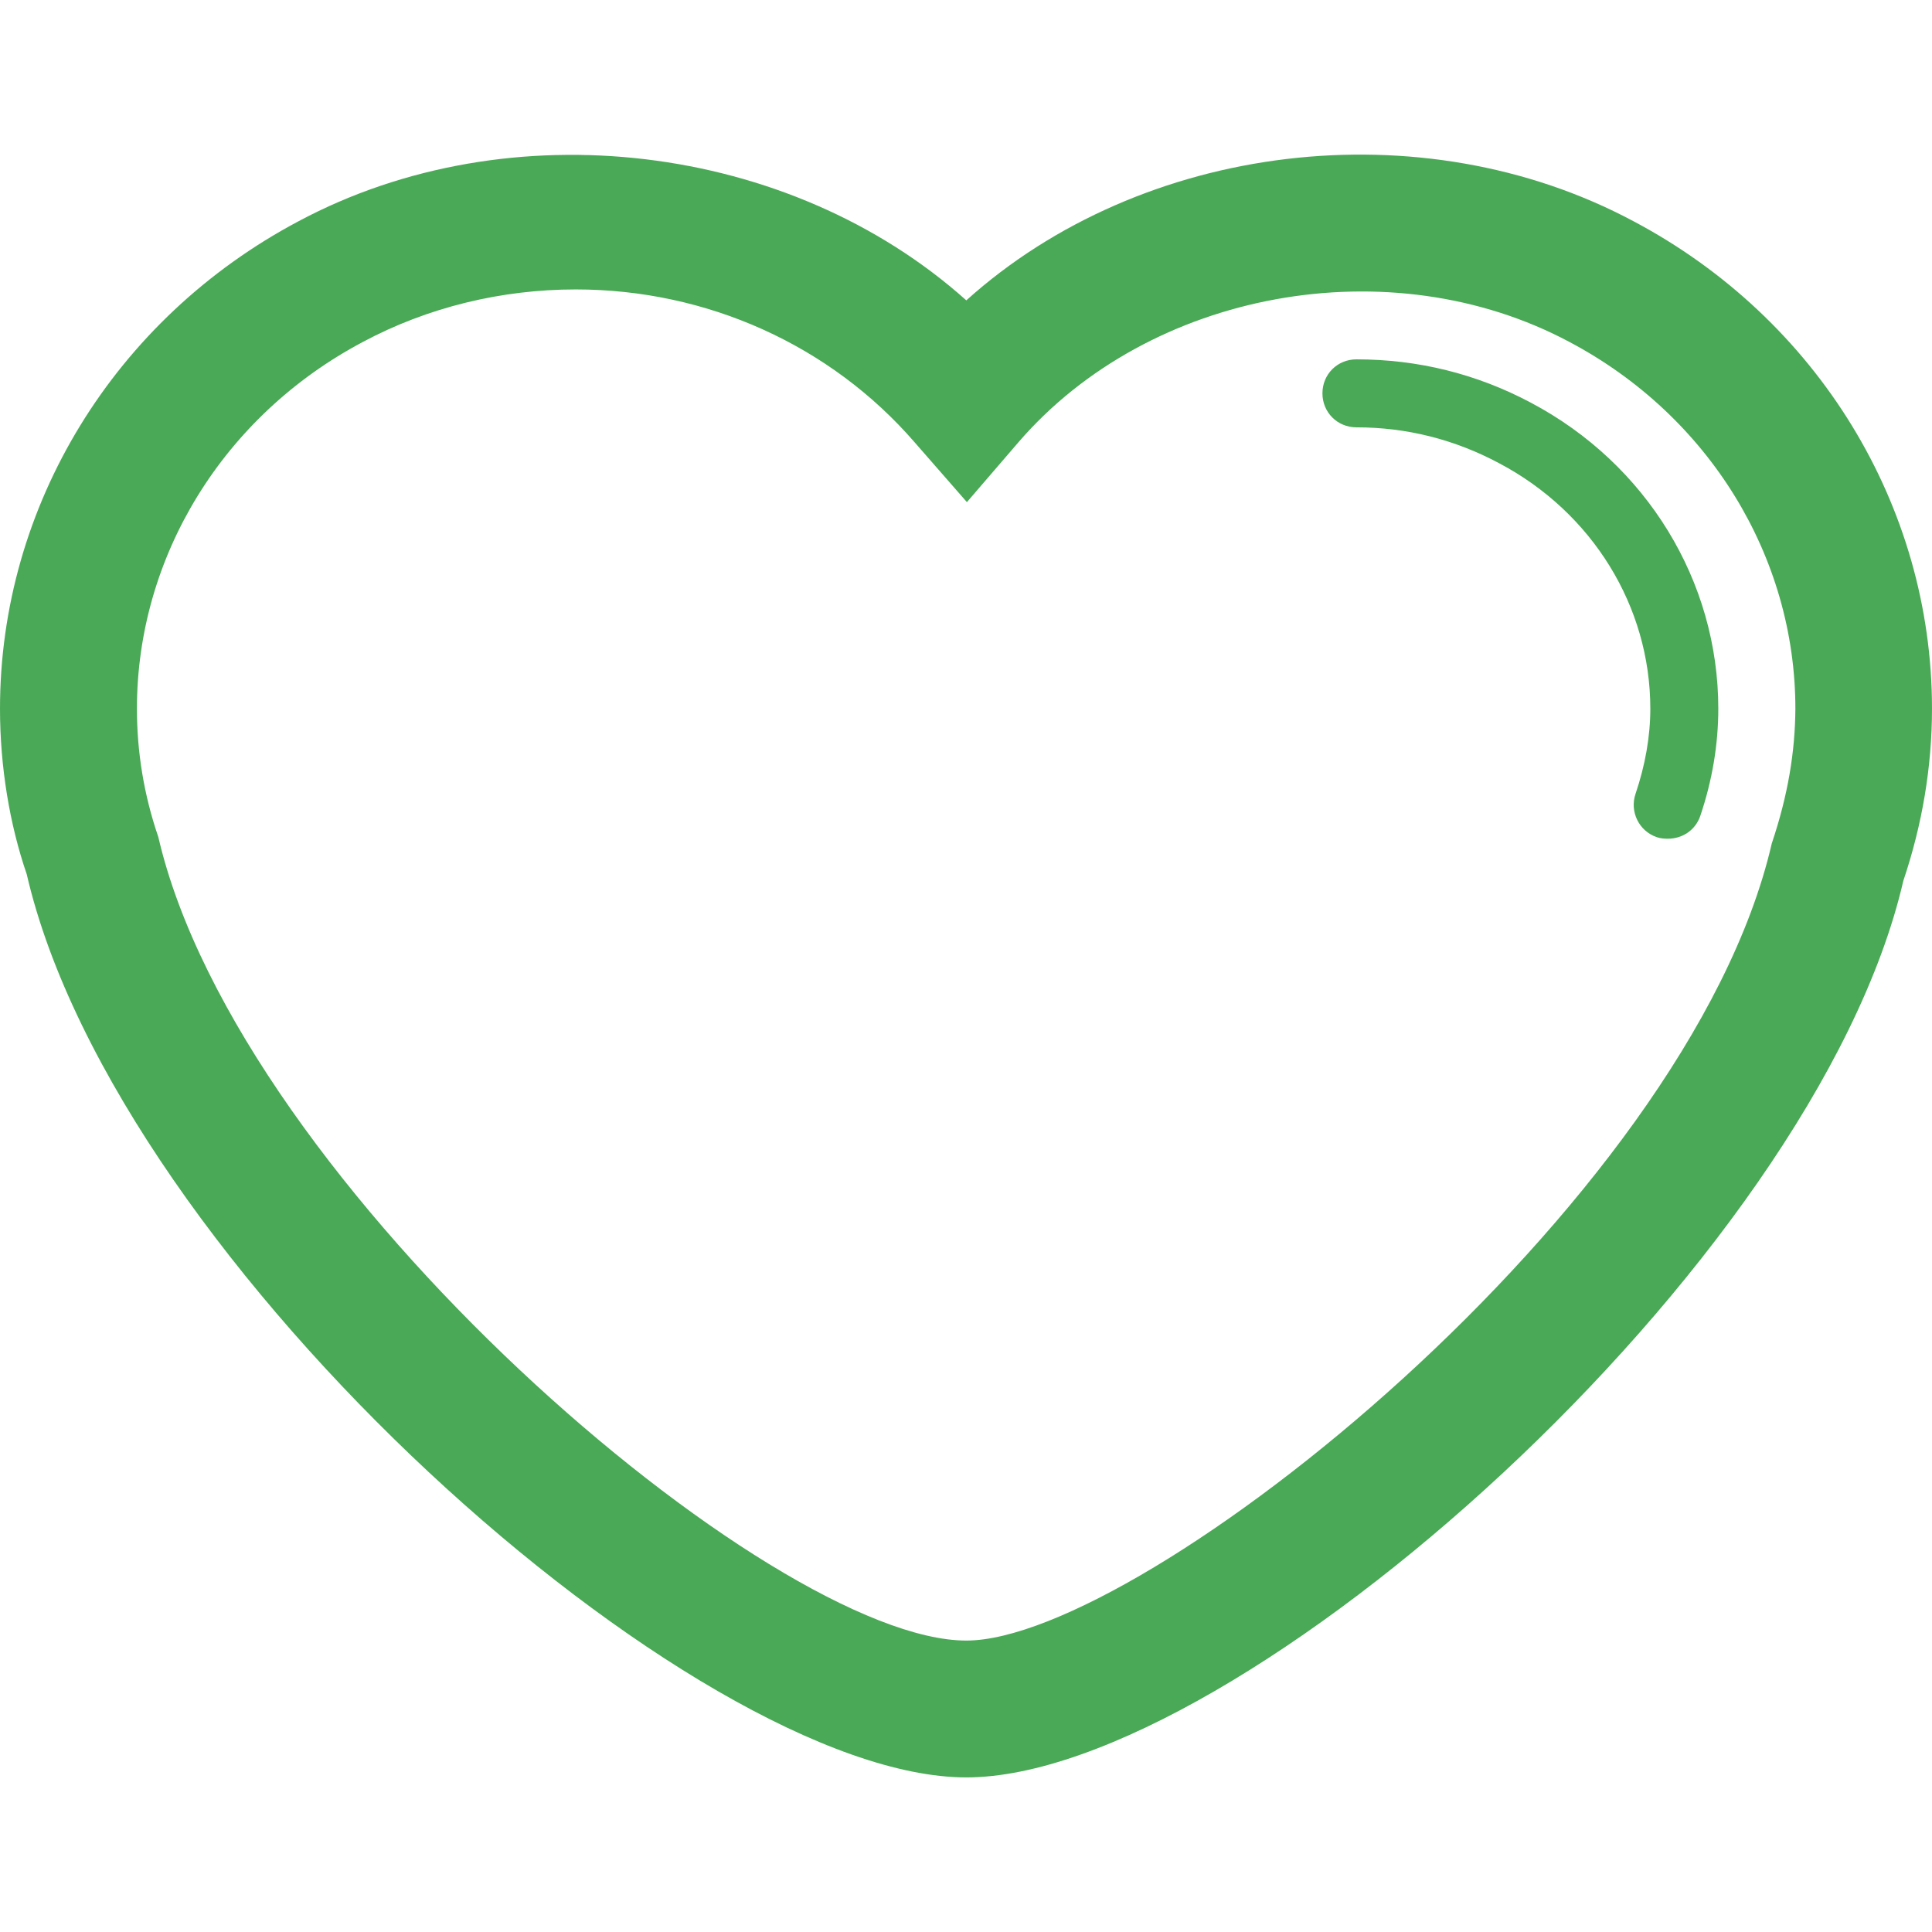 <svg xmlns="http://www.w3.org/2000/svg" xmlns:xlink="http://www.w3.org/1999/xlink" version="1.1" id="Capa_1" x="0px" y="0px" width="168.1px" height="168.1px" viewBox="0 0 168.1 168.1" style="enable-background:new 0 0 168.1 168.1;" xml:space="preserve">
<g>
	<path d="M142.119,19.245C123.68,9.39,99.36,12.383,84.077,26.134C68.72,12.394,44.361,9.433,25.984,19.245   C9.968,27.737,0,44,0,61.658c0,5.056,0.84,10.08,2.326,14.408c7.839,33.931,58.163,78.583,81.751,78.583   c23.537,0,73.823-44.656,81.527-78.008c1.652-4.908,2.495-9.92,2.495-14.988C168.1,44,158.141,27.731,142.119,19.245z    M154.157,73.396c-7.294,31.578-54.816,69.347-70.08,69.347c-16.987,0-63.271-39.567-70.303-69.921   c-1.256-3.661-1.86-7.409-1.86-11.157c0-13.241,7.526-25.478,19.638-31.902c5.64-3.021,12.056-4.58,18.542-4.58   c11.416,0,22.162,4.843,29.492,13.308l4.543,5.199l4.475-5.199c11.415-13.247,32.384-17.056,47.97-8.728   c12.112,6.424,19.639,18.661,19.639,31.902C156.188,65.406,155.58,69.155,154.157,73.396z M149.506,61.658   c0,3.114-0.523,6.244-1.564,9.324c-0.425,1.253-1.56,1.993-2.824,1.993c-0.317,0-0.63-0.022-0.952-0.131   c-1.564-0.526-2.386-2.222-1.86-3.776c0.837-2.473,1.286-4.98,1.286-7.41c0-8.891-5.049-17.083-13.172-21.362   c-3.852-2.057-8.021-3.114-12.397-3.114c-1.665,0-2.96-1.308-2.96-2.96c0-1.653,1.295-2.955,2.96-2.955   c5.341,0,10.45,1.253,15.188,3.776C143.257,40.366,149.506,50.556,149.506,61.658z" style="&#10;    fill: #4aa956;&#10;"/>
</g>
</svg>
